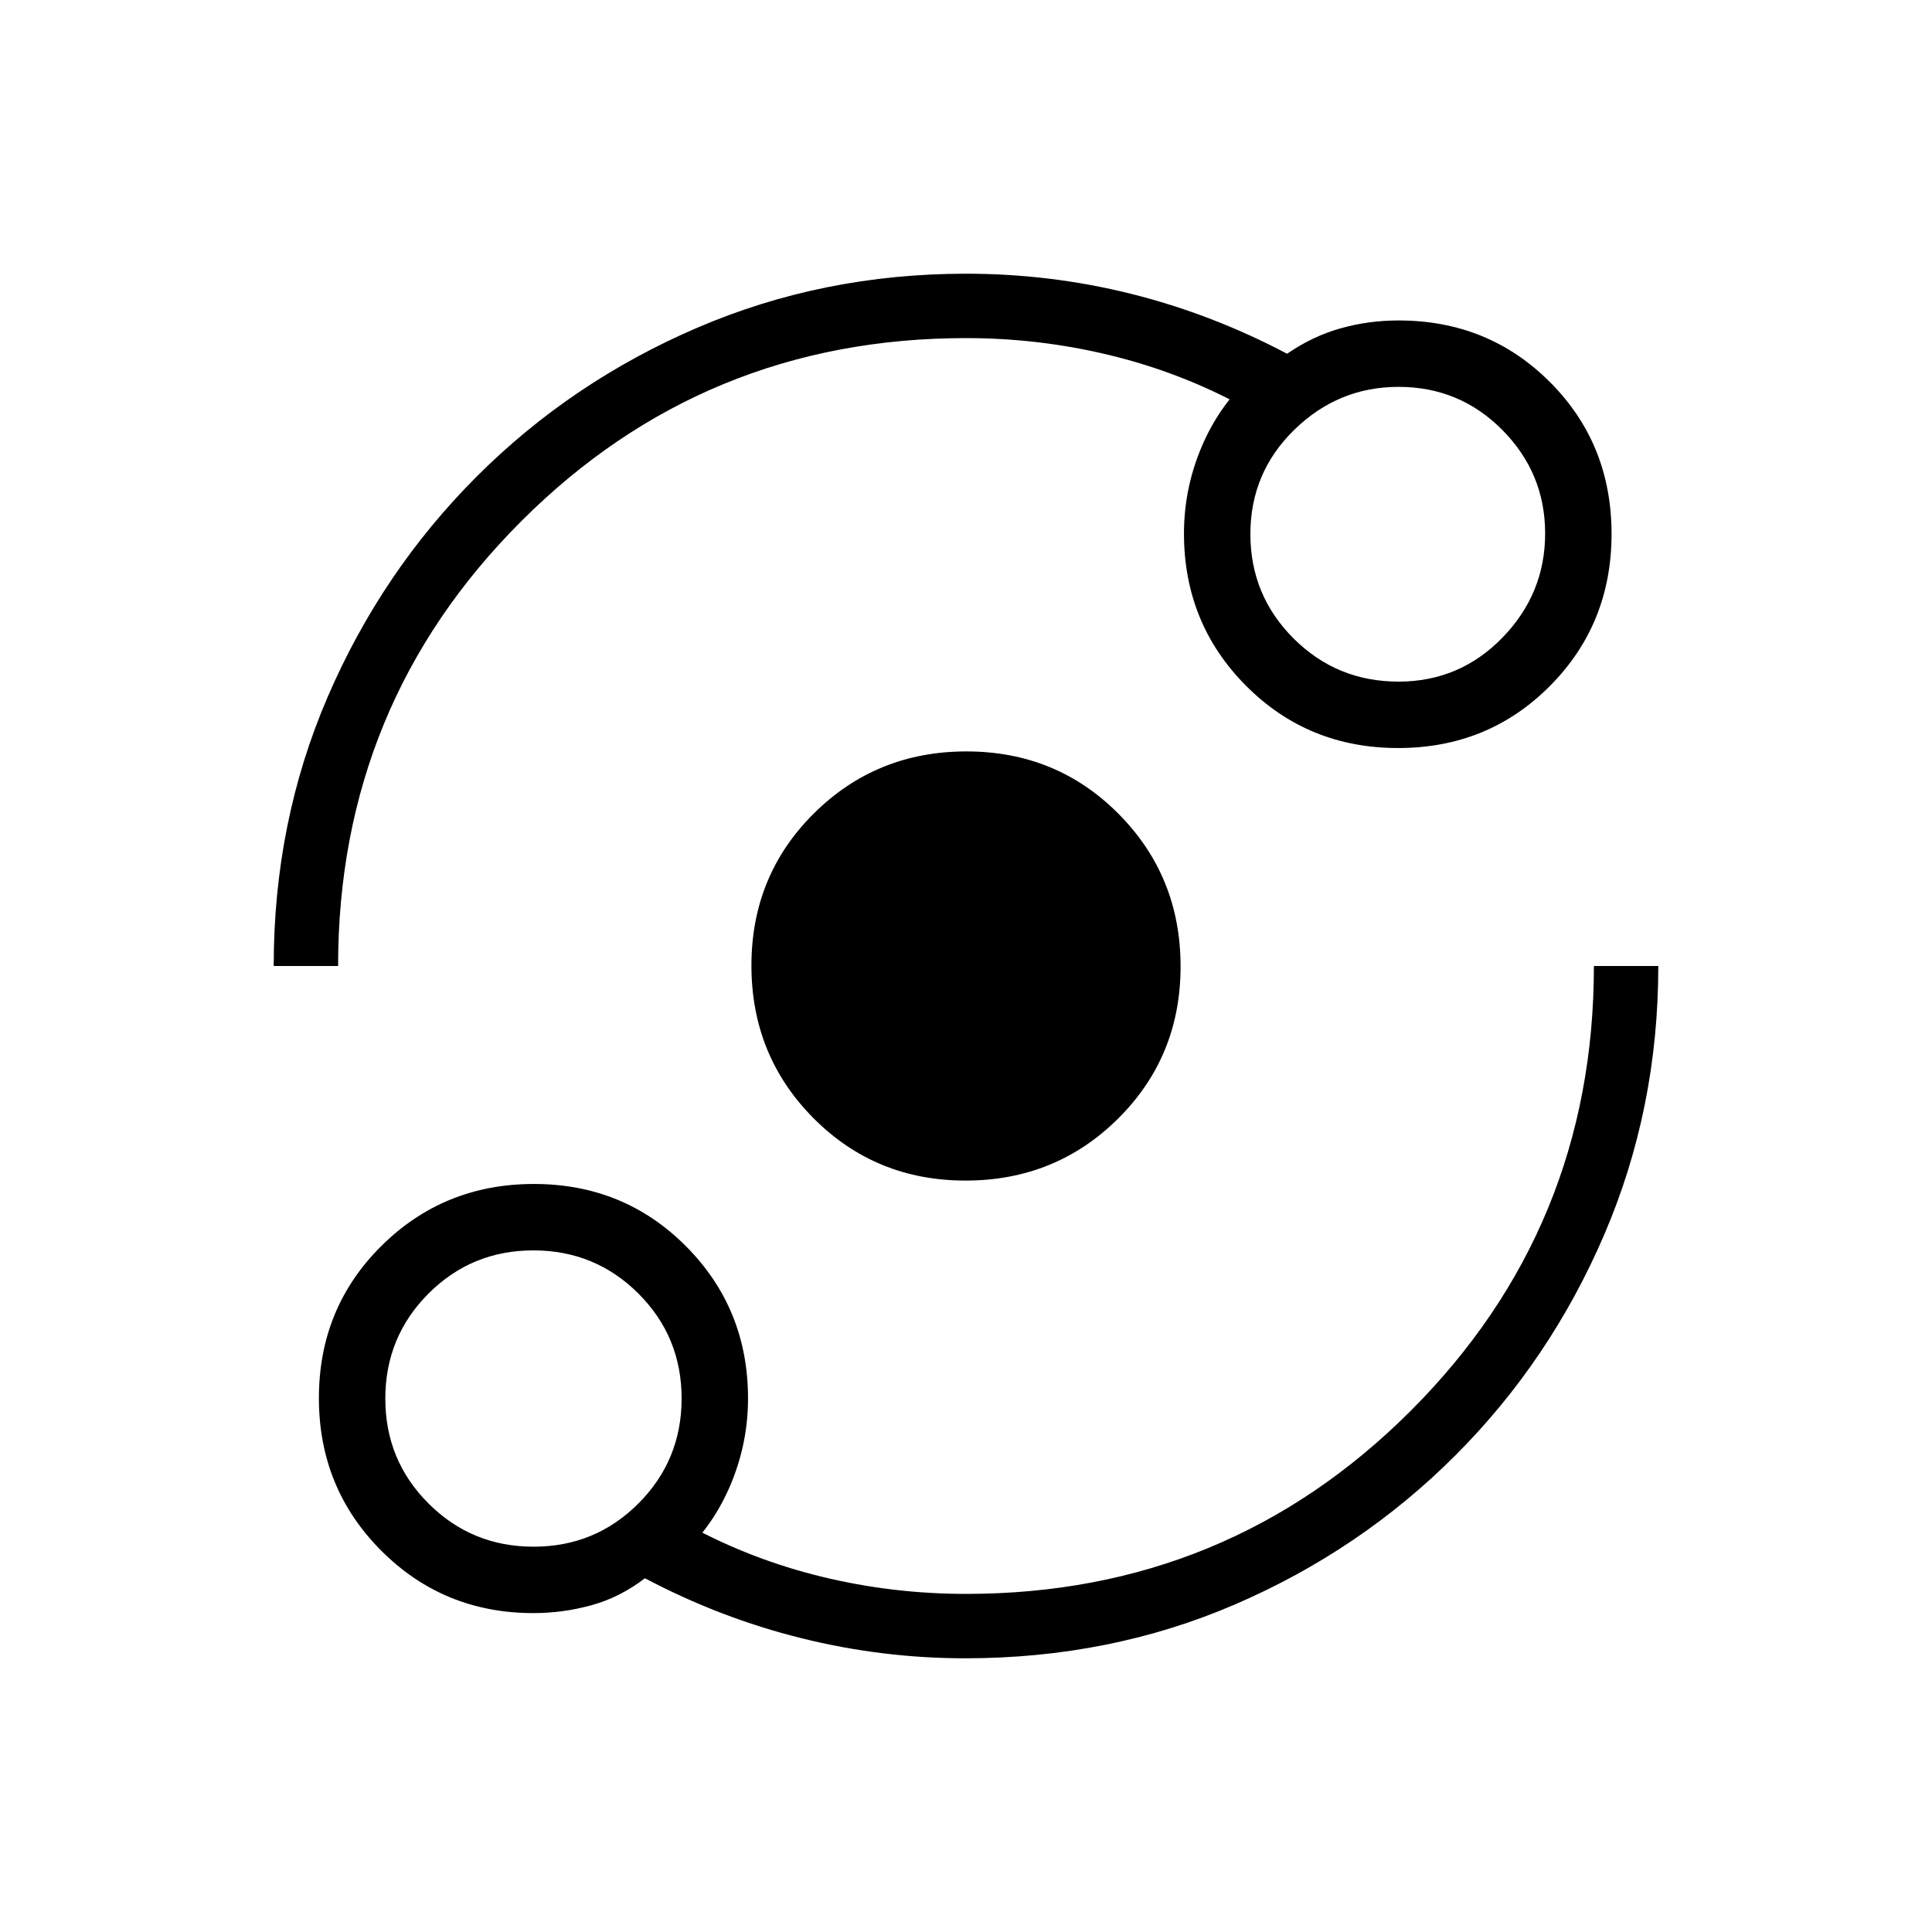 <svg xmlns="http://www.w3.org/2000/svg" height="20" viewBox="0 -960 960 960" width="20"><path d="M265.08-158.46q-44.69 0-75.65-31.03-30.97-31.03-30.97-75.81t31.03-75.58q31.03-30.81 75.81-30.81t75.58 30.96q30.81 30.97 30.81 75.65 0 21.17-7.88 40.89-7.89 19.73-21.89 33.65v-11.61q31.31 17.07 66.39 25.61Q443.38-168 480-168q130 0 221-91t91-221h32q0 70.91-26.85 133.46-26.85 62.55-73.95 109.68-47.1 47.13-109.3 73.99Q551.7-136 479.59-136q-41.21 0-81.44-10t-77.69-29.77q-12.46 9.54-26.63 13.42-14.18 3.89-28.75 3.89Zm.04-33q30.69 0 52.13-21.49 21.44-21.48 21.44-52.17t-21.48-52.13q-21.49-21.44-52.18-21.44t-52.13 21.48q-21.44 21.49-21.44 52.18t21.49 52.13q21.48 21.44 52.17 21.44Zm214.66-181.92q-44.78 0-75.59-31.03-30.81-31.03-30.81-75.81t31.03-75.59q31.03-30.81 75.81-30.81t75.59 31.03q30.81 31.03 30.81 75.81t-31.03 75.59q-31.03 30.81-75.81 30.81ZM136-480q0-71.54 26.85-133.78 26.85-62.23 73.95-109.36t109.61-73.99Q408.92-824 480-824q41.93 0 82.01 10 40.07 10 77.53 29.77 12.79-8.77 26.66-12.65 13.87-3.89 28.72-3.89 44.69 0 75.27 30.65 30.58 30.64 30.58 75.42t-30.65 75.58q-30.64 30.81-75.42 30.81t-75.58-30.96q-30.81-30.97-30.81-75.65 0-21.17 7.88-40.89 7.89-19.73 21.89-33.65v11.61q-31.31-17.07-66.39-25.61Q516.62-792 480-792q-130 0-221 91t-91 221h-32Zm558.92-141.31q30.36 0 51.6-21.82 21.25-21.83 21.25-51.79 0-29.97-21.25-51.41-21.24-21.44-51.6-21.44-29.96 0-51.79 21.33-21.82 21.32-21.82 51.79 0 30.46 21.47 51.9 21.47 21.44 52.14 21.44ZM265.08-265.08Zm429.84-429.84Z"/></svg>
